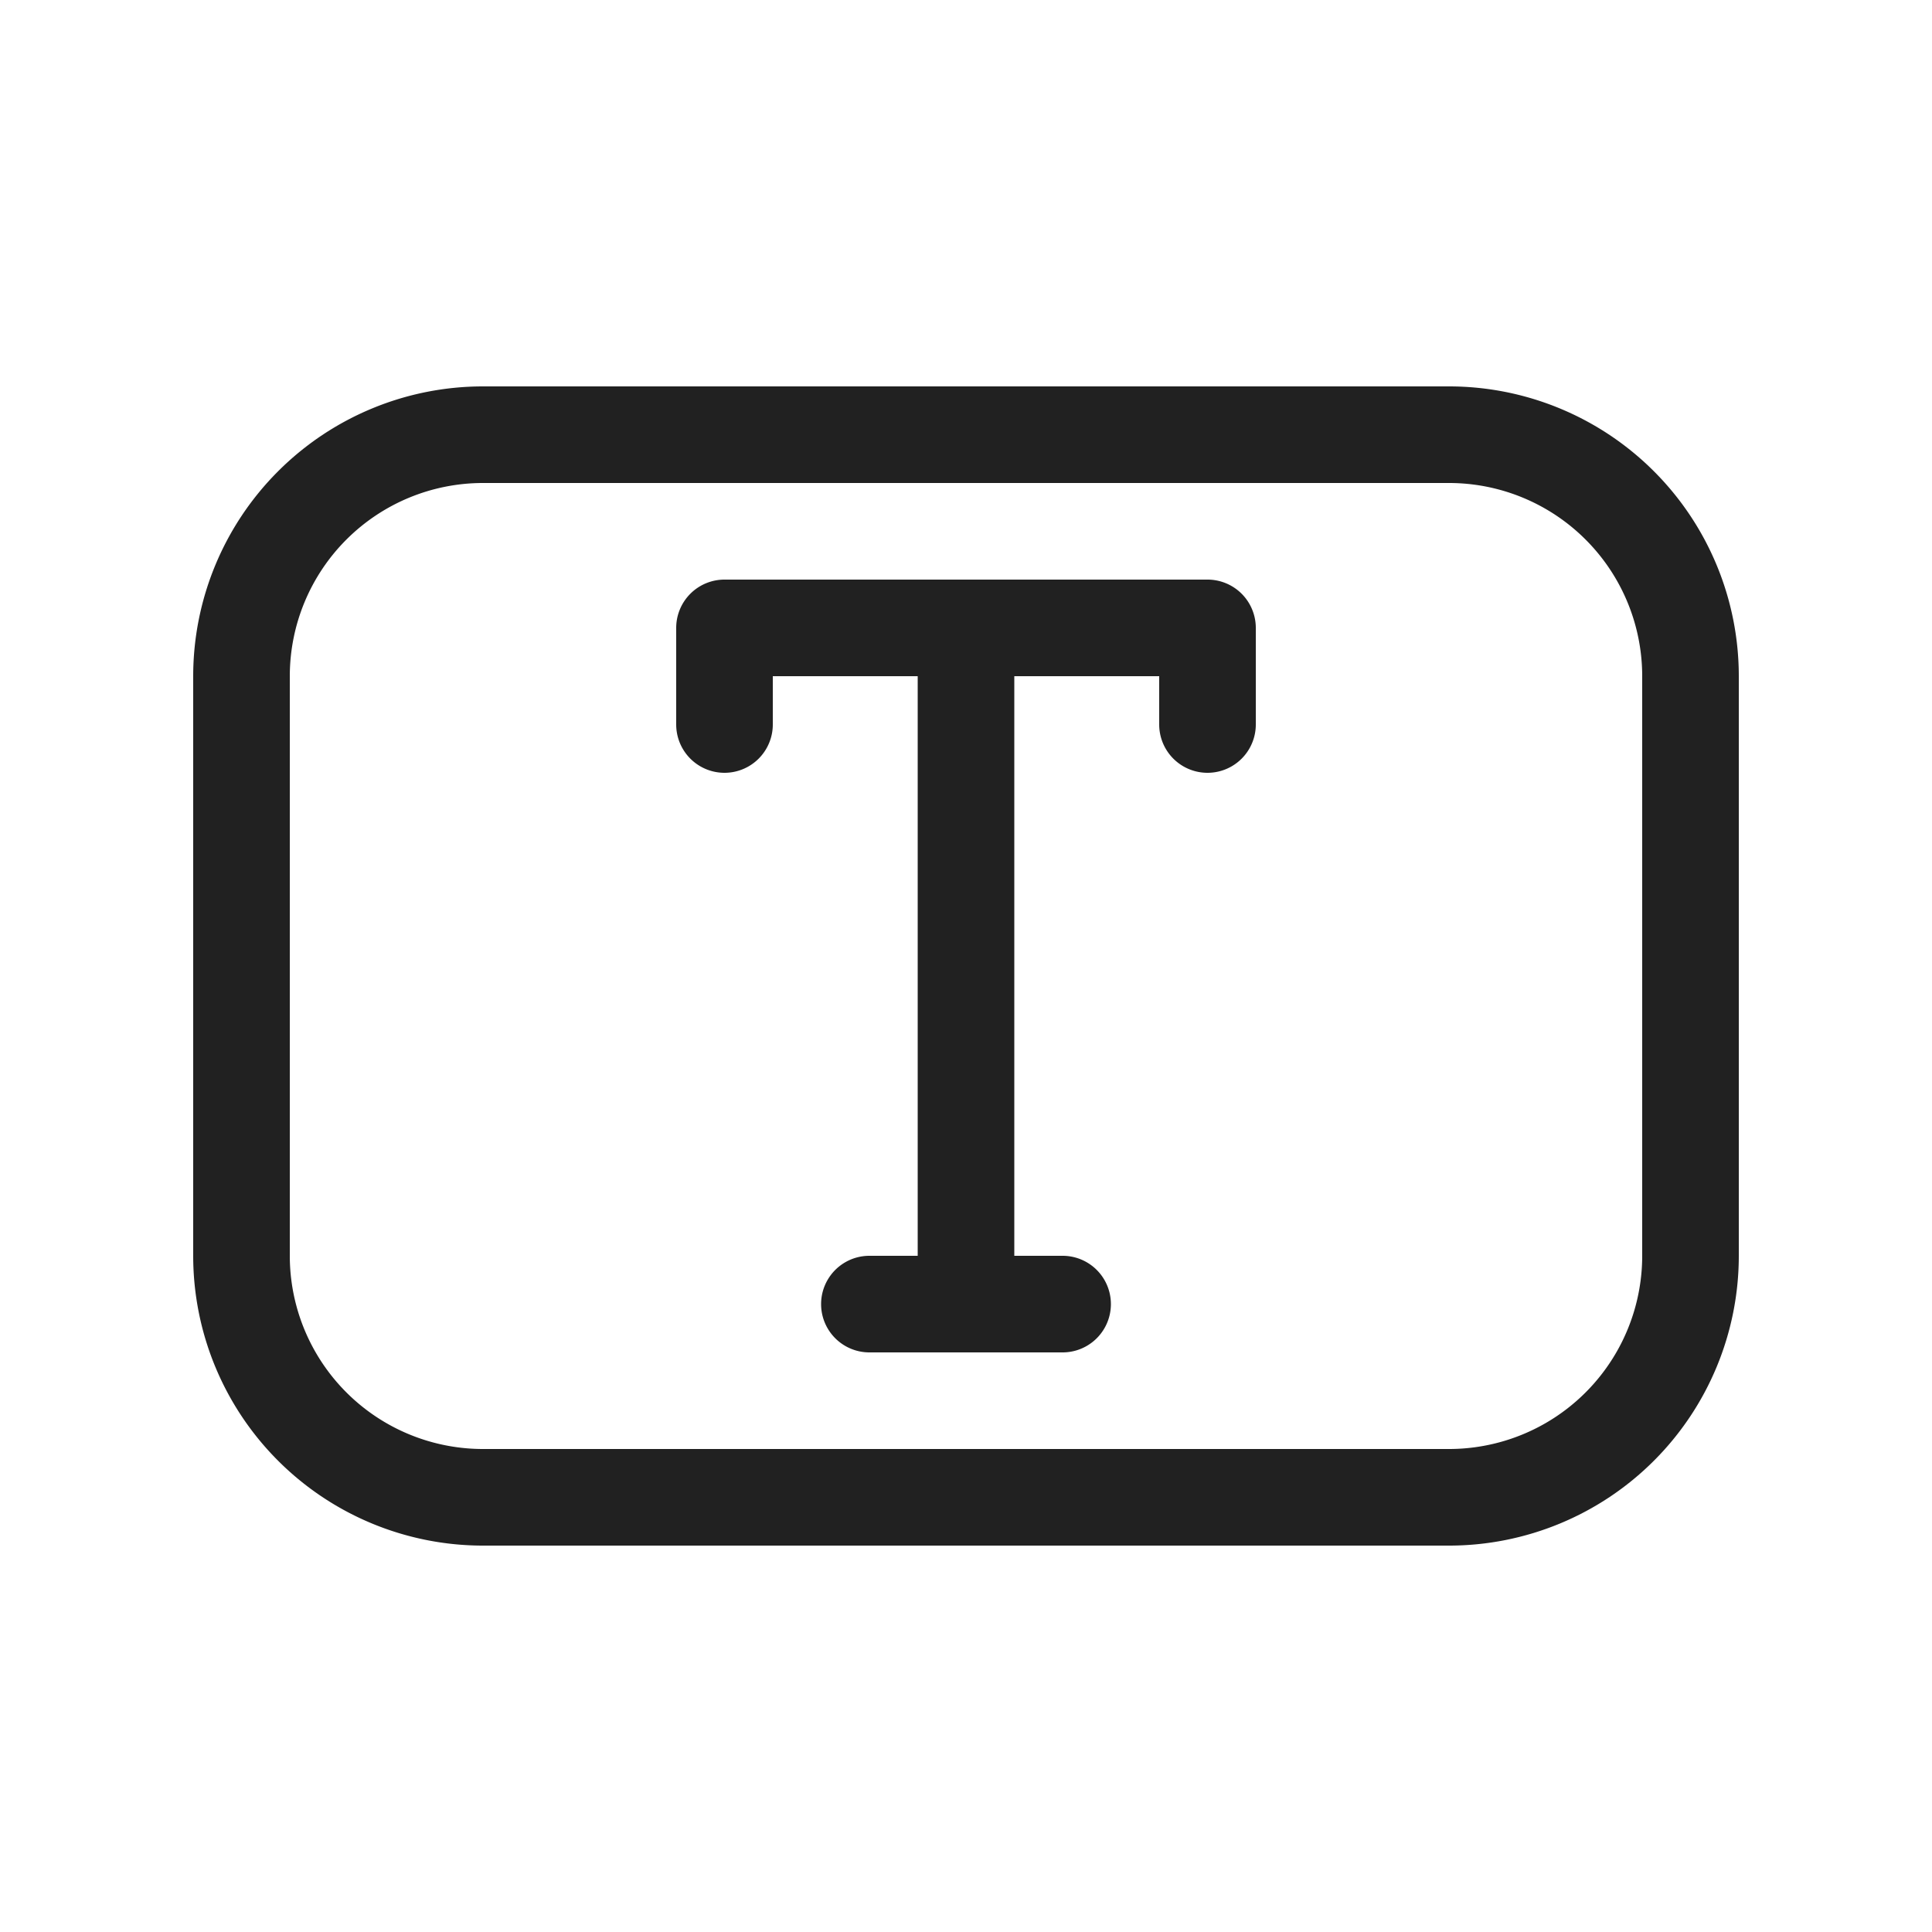 <svg viewBox="0 0 20 20" fill="none" xmlns="http://www.w3.org/2000/svg" height="1em" width="1em">
  <path d="M10.5 7H12v.5a.5.5 0 0 0 1 0v-1a.5.5 0 0 0-.5-.5h-5a.5.5 0 0 0-.5.5v1a.5.5 0 0 0 1 0V7h1.5v6H9a.5.5 0 0 0 0 1h2a.5.5 0 0 0 0-1h-.5V7ZM2 7a3 3 0 0 1 3-3h10a3 3 0 0 1 3 3v6a3 3 0 0 1-3 3H5a3 3 0 0 1-3-3V7Zm3-2a2 2 0 0 0-2 2v6a2 2 0 0 0 2 2h10a2 2 0 0 0 2-2V7a2 2 0 0 0-2-2H5Z" fill="#212121"/>
</svg>
